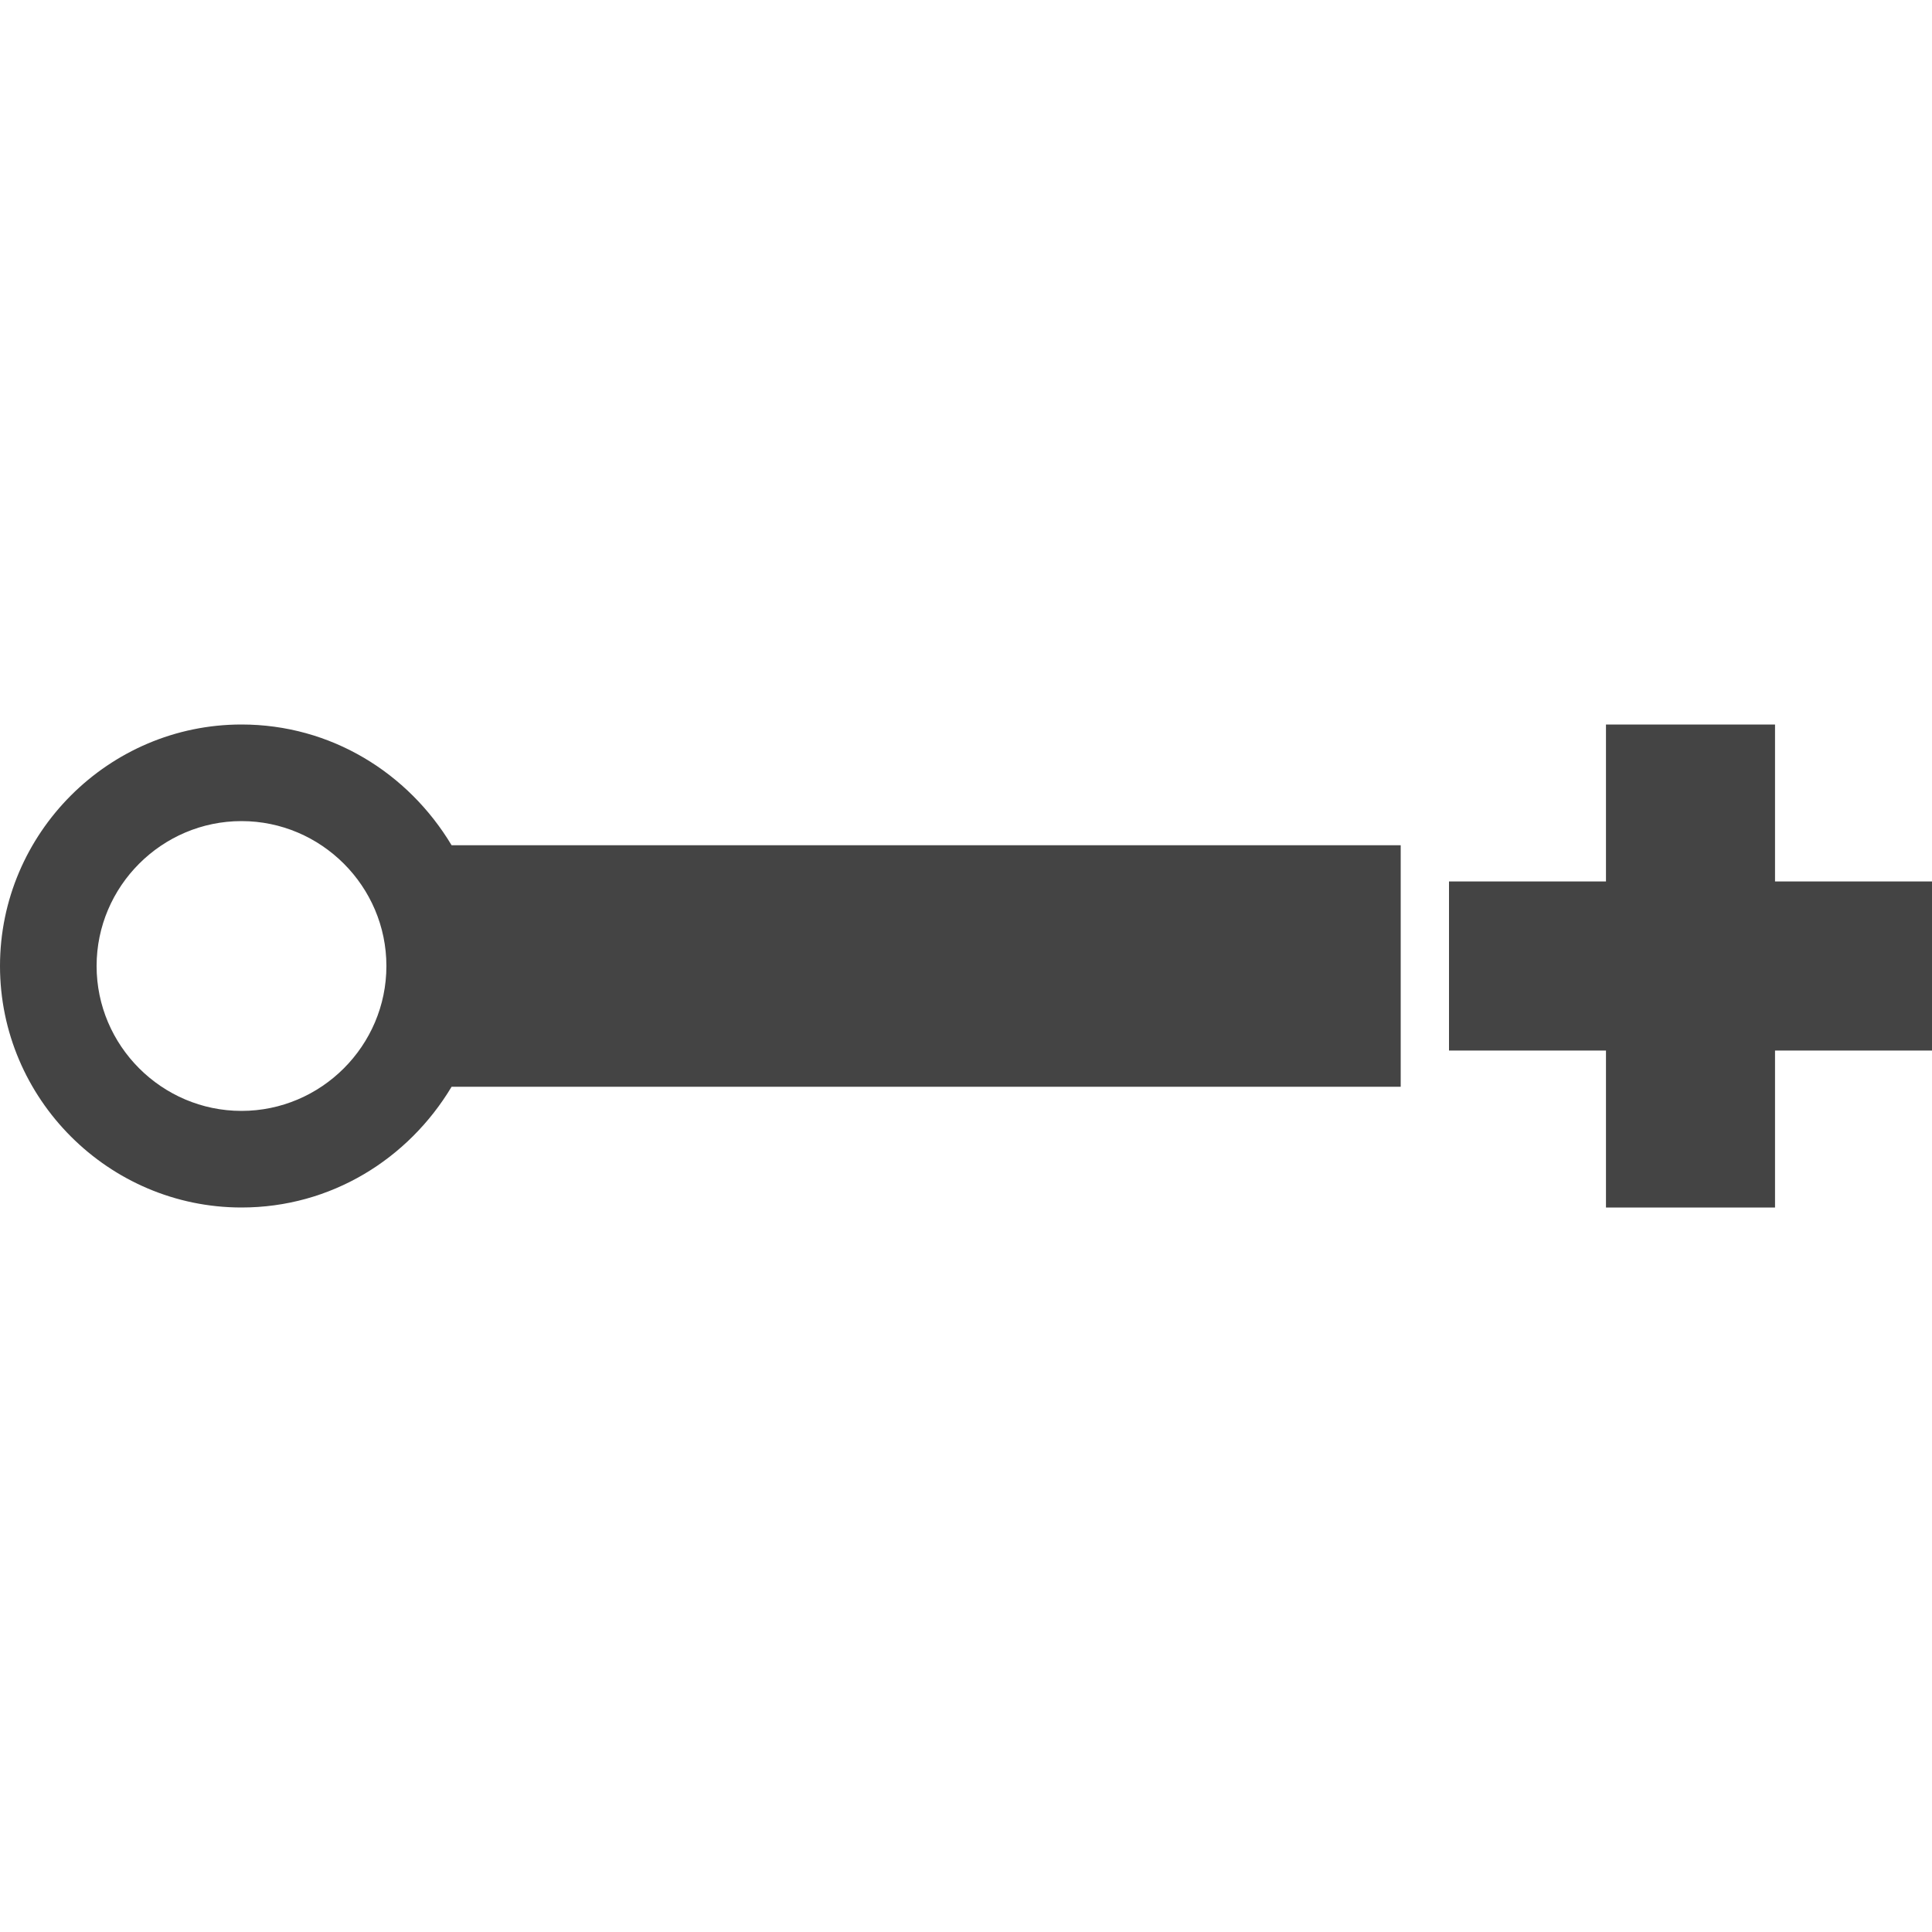 <svg width="32" height="32" viewBox="0 0 32 32" xmlns="http://www.w3.org/2000/svg"><g class="nc-icon-wrapper" fill="#444444"><path d="M4 12c-2.2 0-4 1.8-4 4s1.8 4 4 4c1.48 0 2.76-.8 3.48-2H23.2v-4H7.48c-.72-1.2-2-2-3.48-2zm0 6.4c-1.32 0-2.4-1.08-2.4-2.4 0-1.32 1.08-2.4 2.4-2.4 1.32 0 2.4 1.08 2.4 2.4 0 1.32-1.08 2.4-2.4 2.4zm25.4-3.8V12h-2.8v2.6H24v2.8h2.6V20h2.8v-2.6H32v-2.8h-2.6z"></path></g></svg>